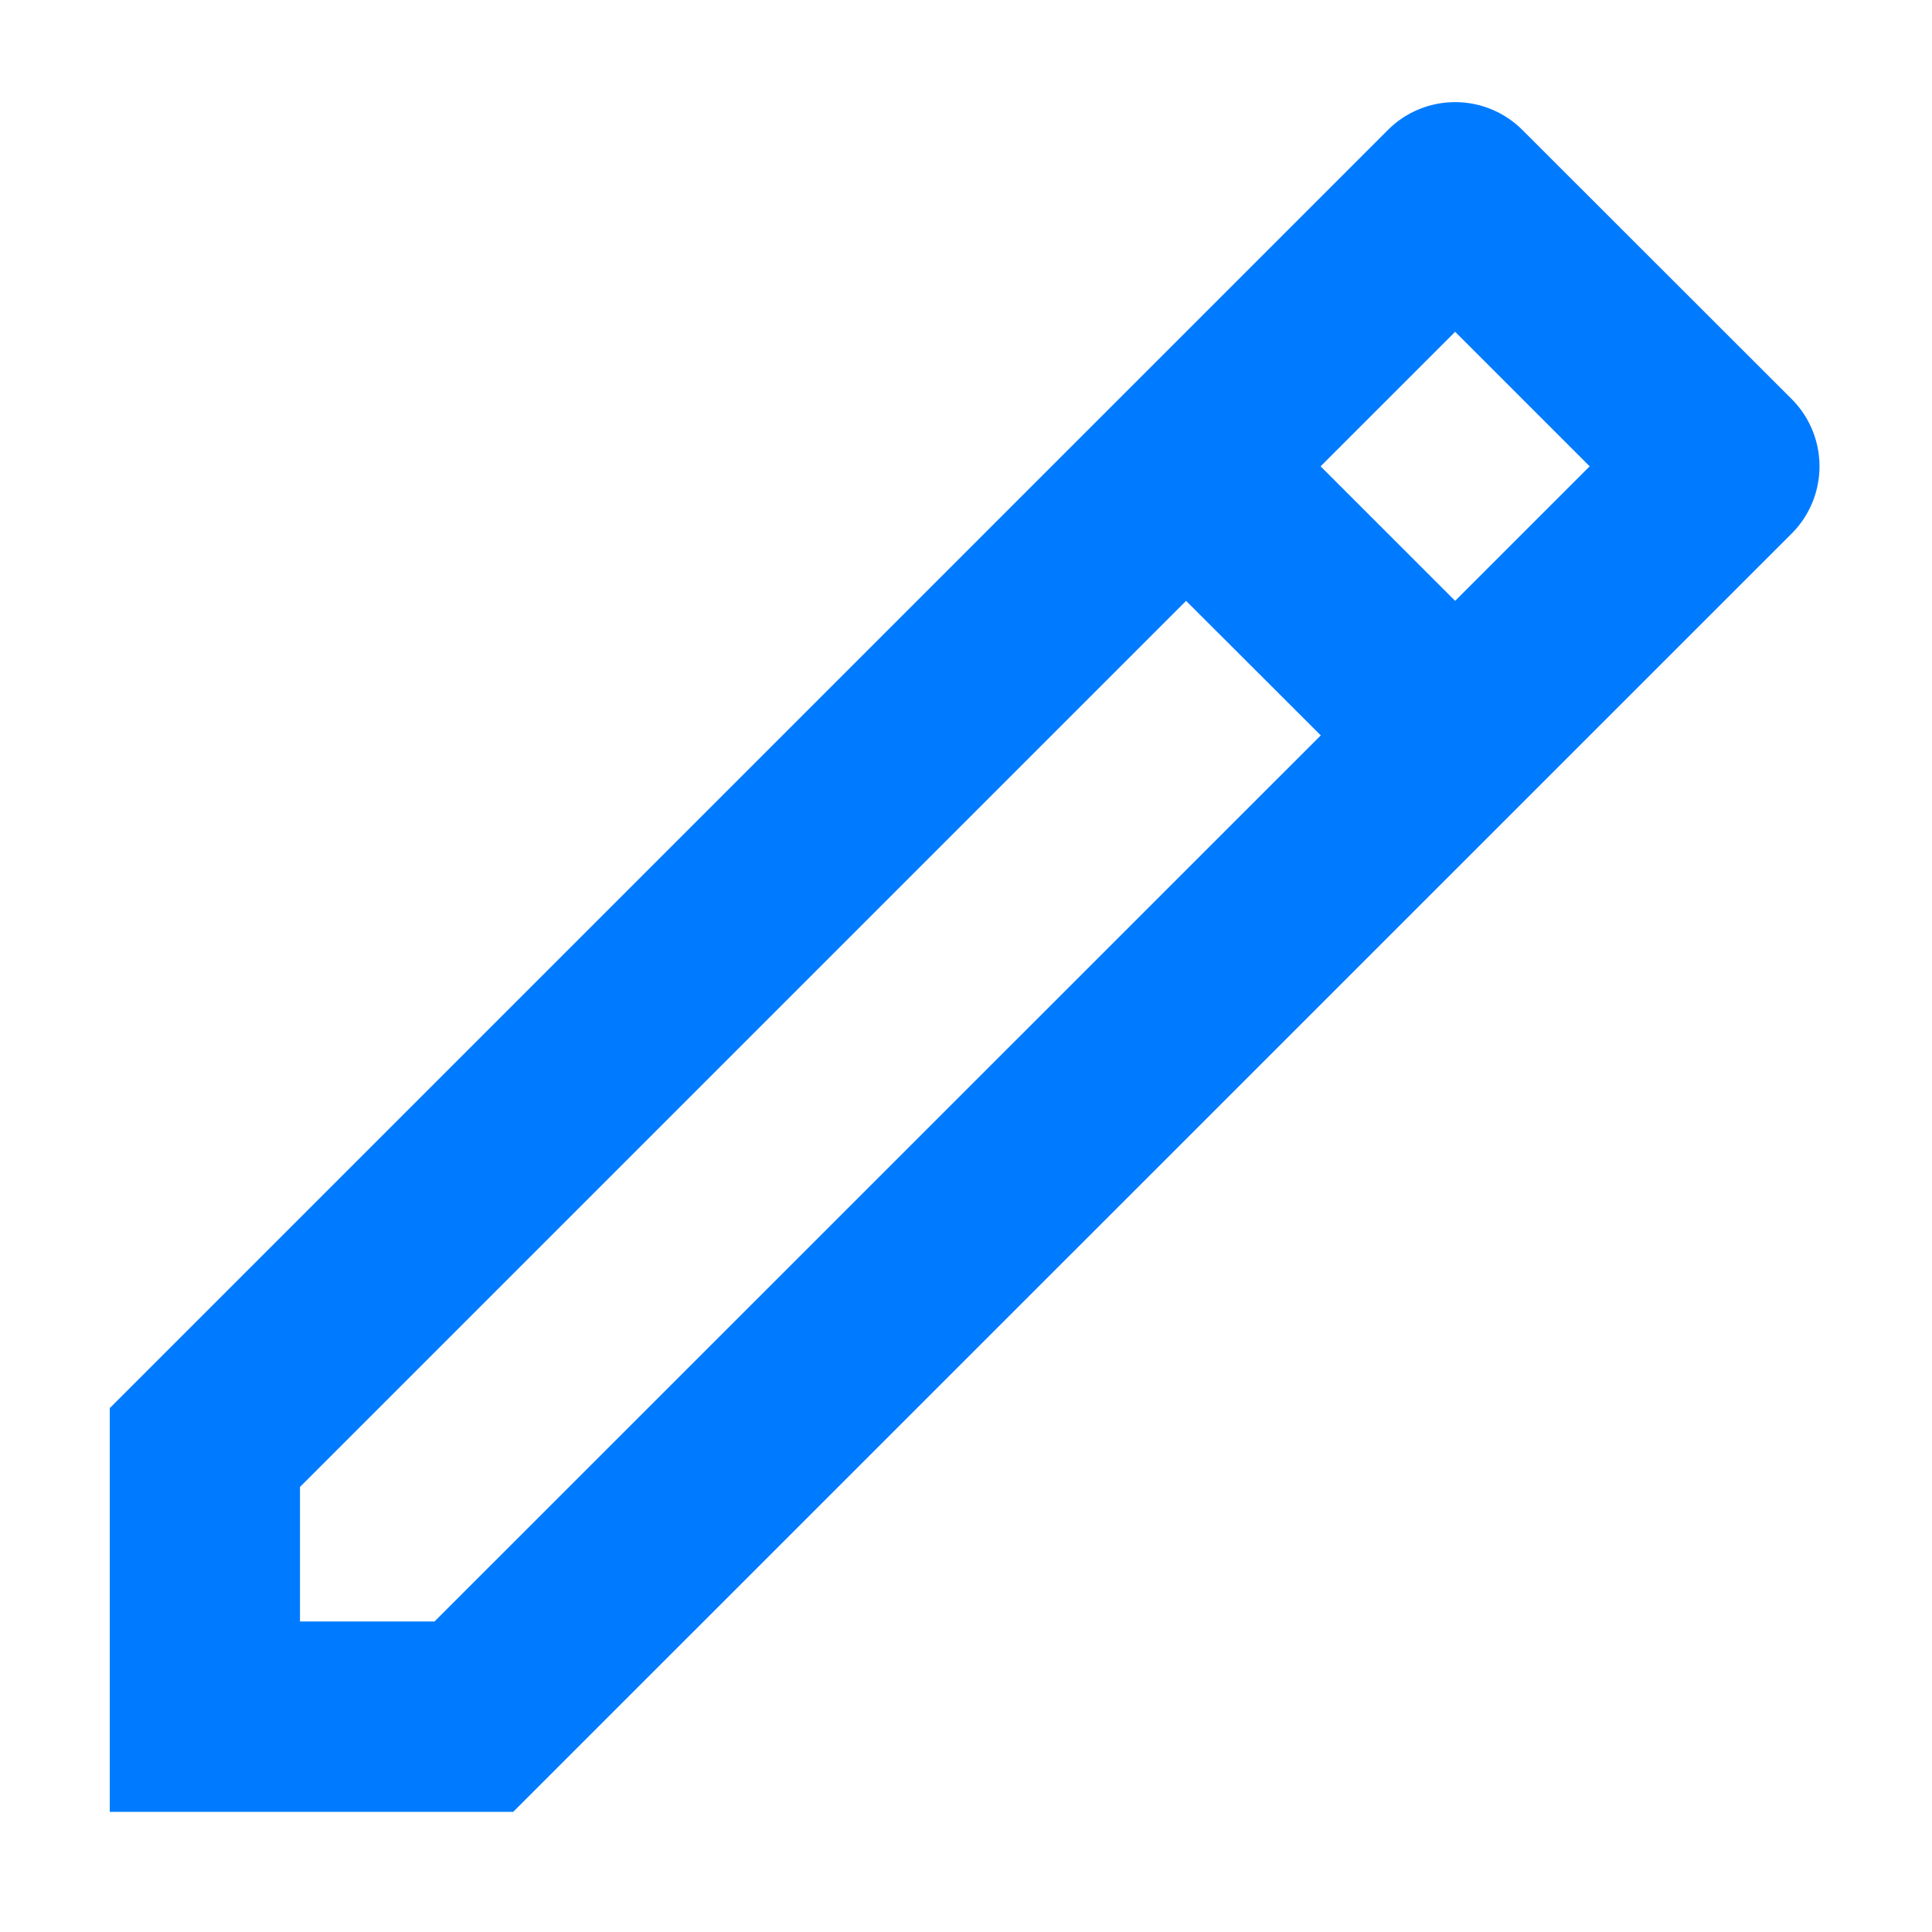 <svg xmlns="http://www.w3.org/2000/svg" width="11" height="11" fill="none" viewBox="0 0 11 11">
  <path fill="#007BFF" d="m7.52 4.187-.767-.766-5.045 5.045v.766h.766L7.52 4.187Zm.765-.766.766-.766-.766-.766-.766.766.766.766Zm-5.362 6.895H.625V8.017L7.902.74a.542.542 0 0 1 .766 0l1.533 1.532a.542.542 0 0 1 0 .766l-7.278 7.277Z"/>
</svg>
